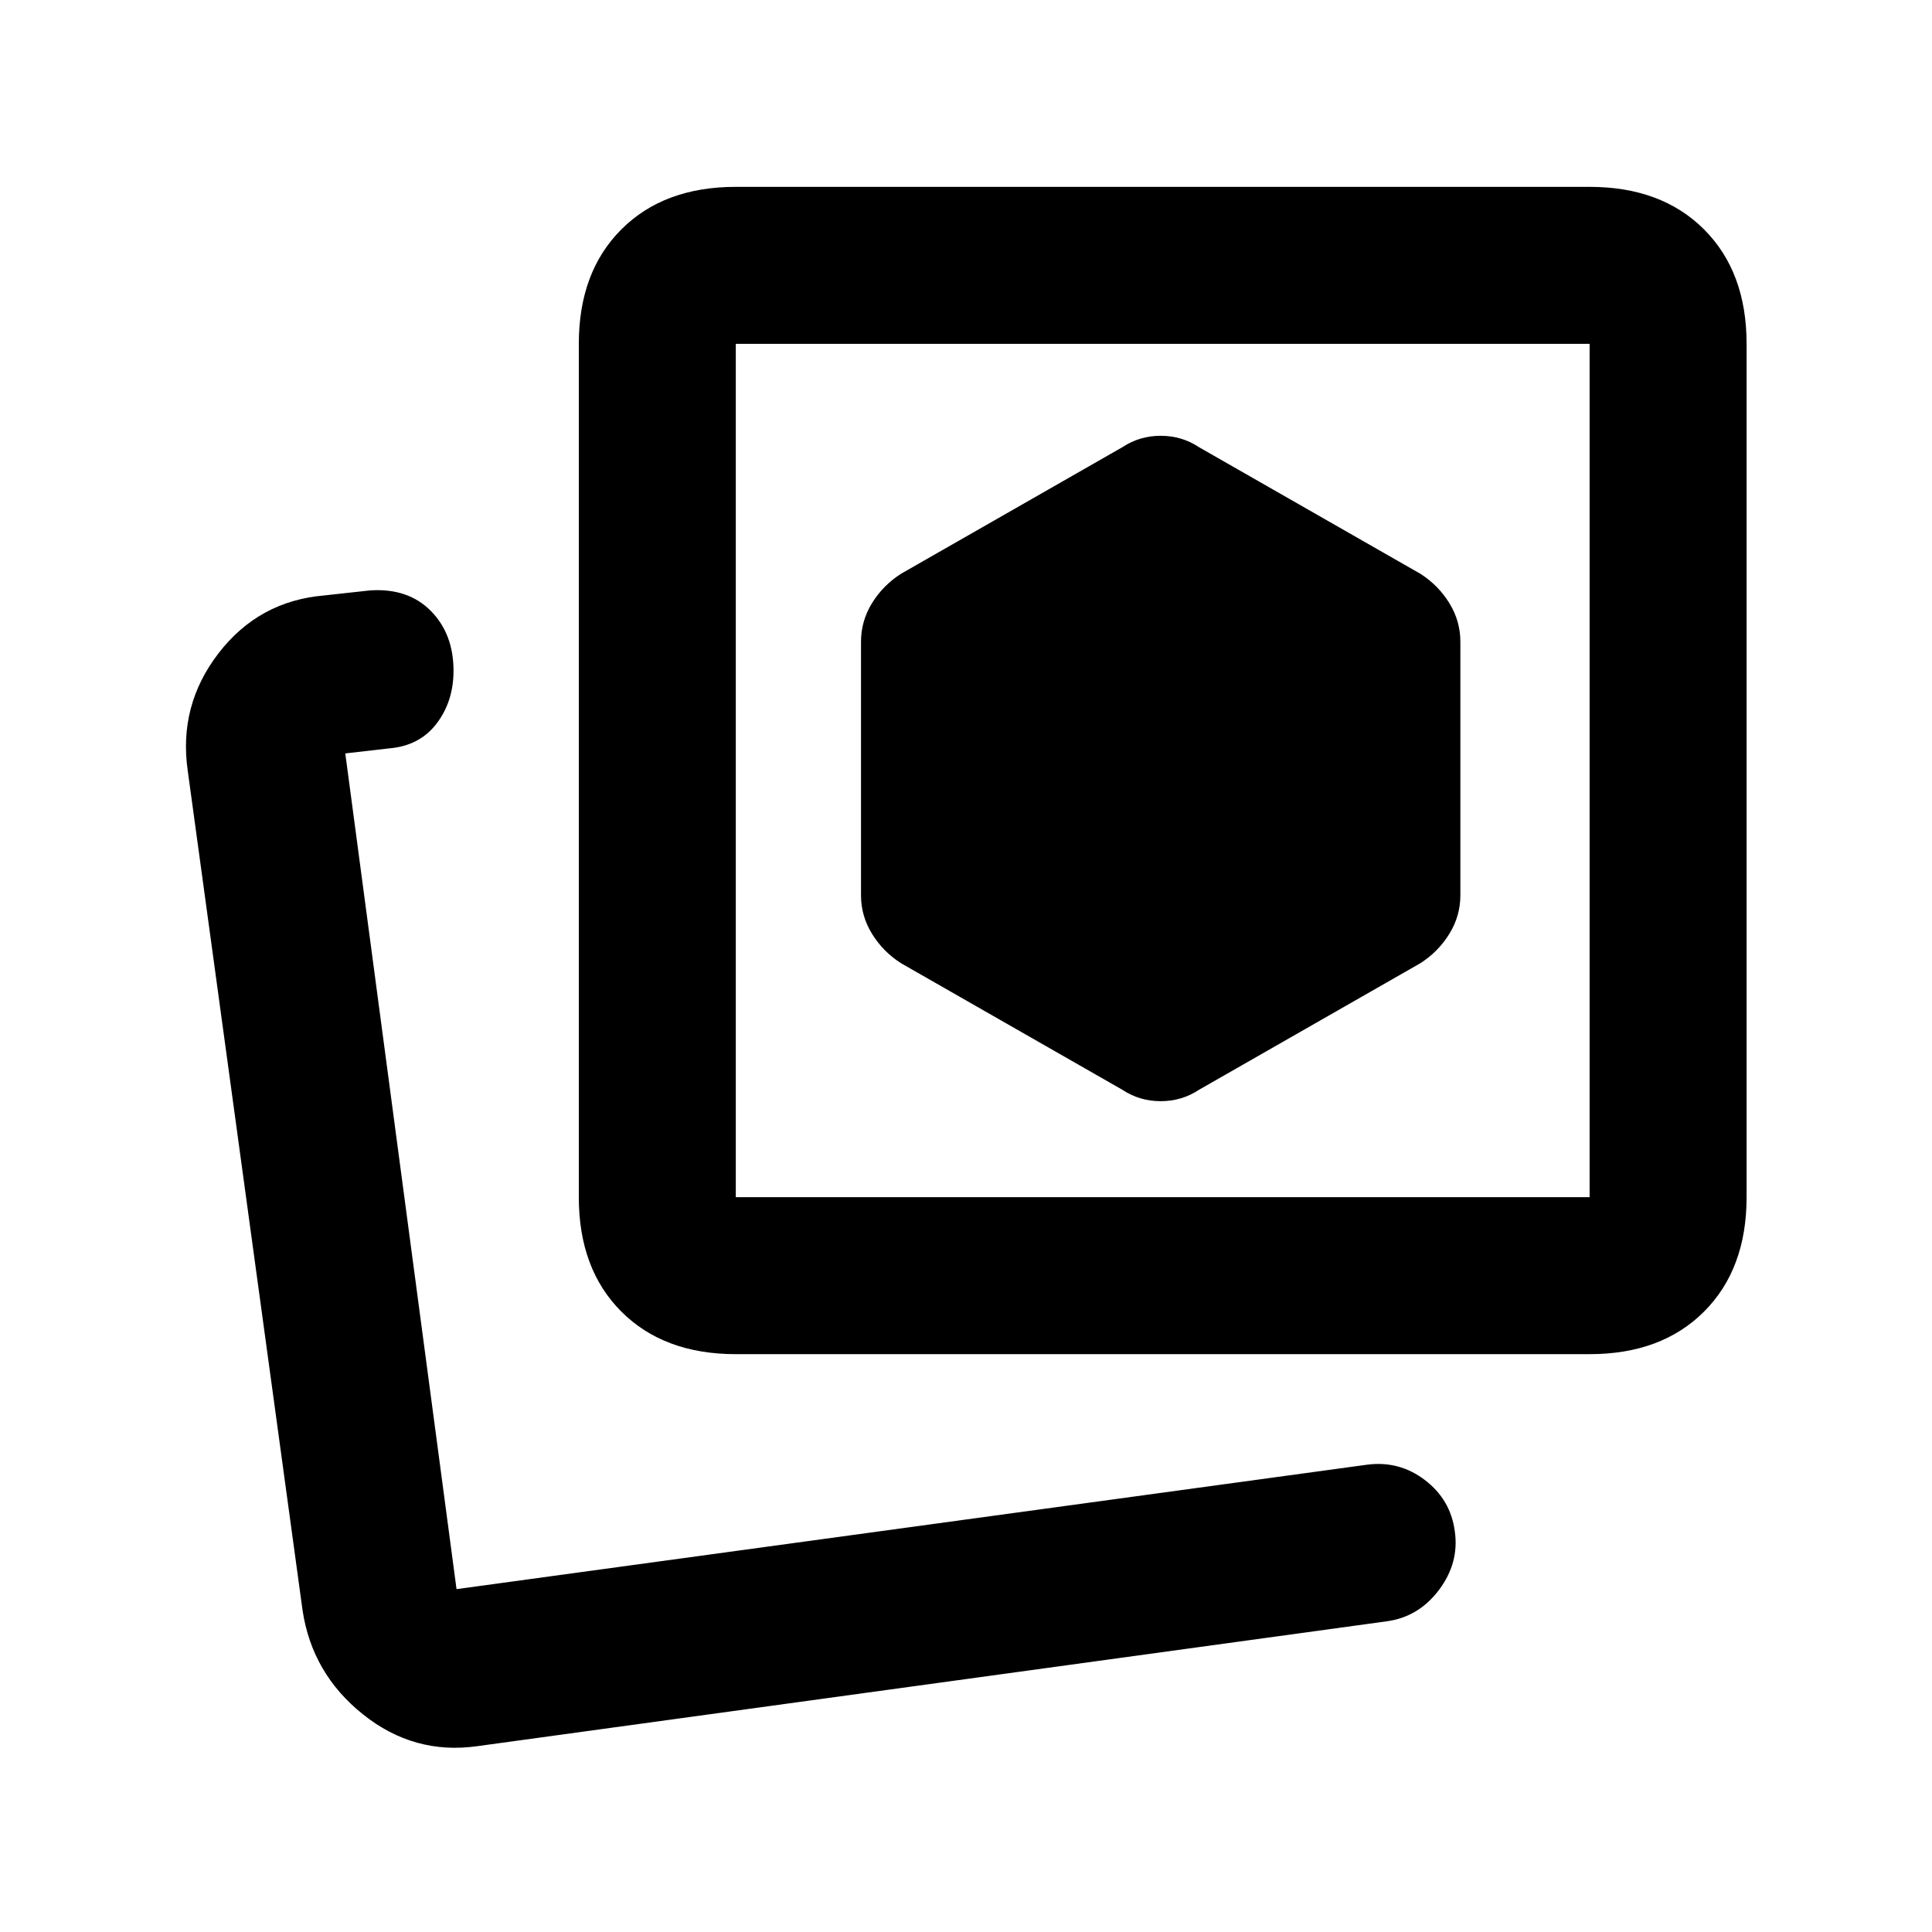 <svg xmlns="http://www.w3.org/2000/svg" height="20" viewBox="0 -960 960 960" width="20"><path d="m595.87-418.54 109.91-62.85q8.94-5.72 14.4-14.61 5.47-8.88 5.47-19.17v-125.94q0-10.29-5.47-19.18-5.46-8.88-14.4-14.6l-109.91-62.85q-8.61-5.72-19.12-5.72-10.52 0-19.14 5.72L447.7-674.89q-8.94 5.72-14.41 14.6-5.46 8.89-5.46 19.18v125.94q0 10.29 5.46 19.17 5.47 8.89 14.41 14.61l109.91 62.85q8.6 5.71 19.12 5.71 10.52 0 19.14-5.71ZM365.61-287.13q-35.72 0-56.86-21.14t-21.14-56.86v-424.02q0-35.72 21.14-56.86t56.86-21.14h424.26q35.72 0 56.86 21.14t21.14 56.86v424.02q0 35.72-21.14 56.86t-56.86 21.14H365.61Zm0-78h424.26v-424.02H365.61v424.02Zm212.13-212.13ZM225.09-170.37Zm12.19 78.02q-31.54 4.48-56.89-15.77t-30.06-51.79L93.3-576.93q-4.71-32.5 15.29-58.47t52.54-28.73l22.72-2.5q18.89-1.26 30.19 10.16 11.31 11.42 11.31 29.75 0 15.27-8.44 26.3-8.43 11.03-23.58 12.29l-21.76 2.5 55.28 415.26 452.08-61.78q16.15-2.24 29 7.51 12.86 9.76 14.95 25.5 2.27 15.68-7.83 29.13-10.11 13.45-25.92 15.62L237.28-92.35Z"/></svg>